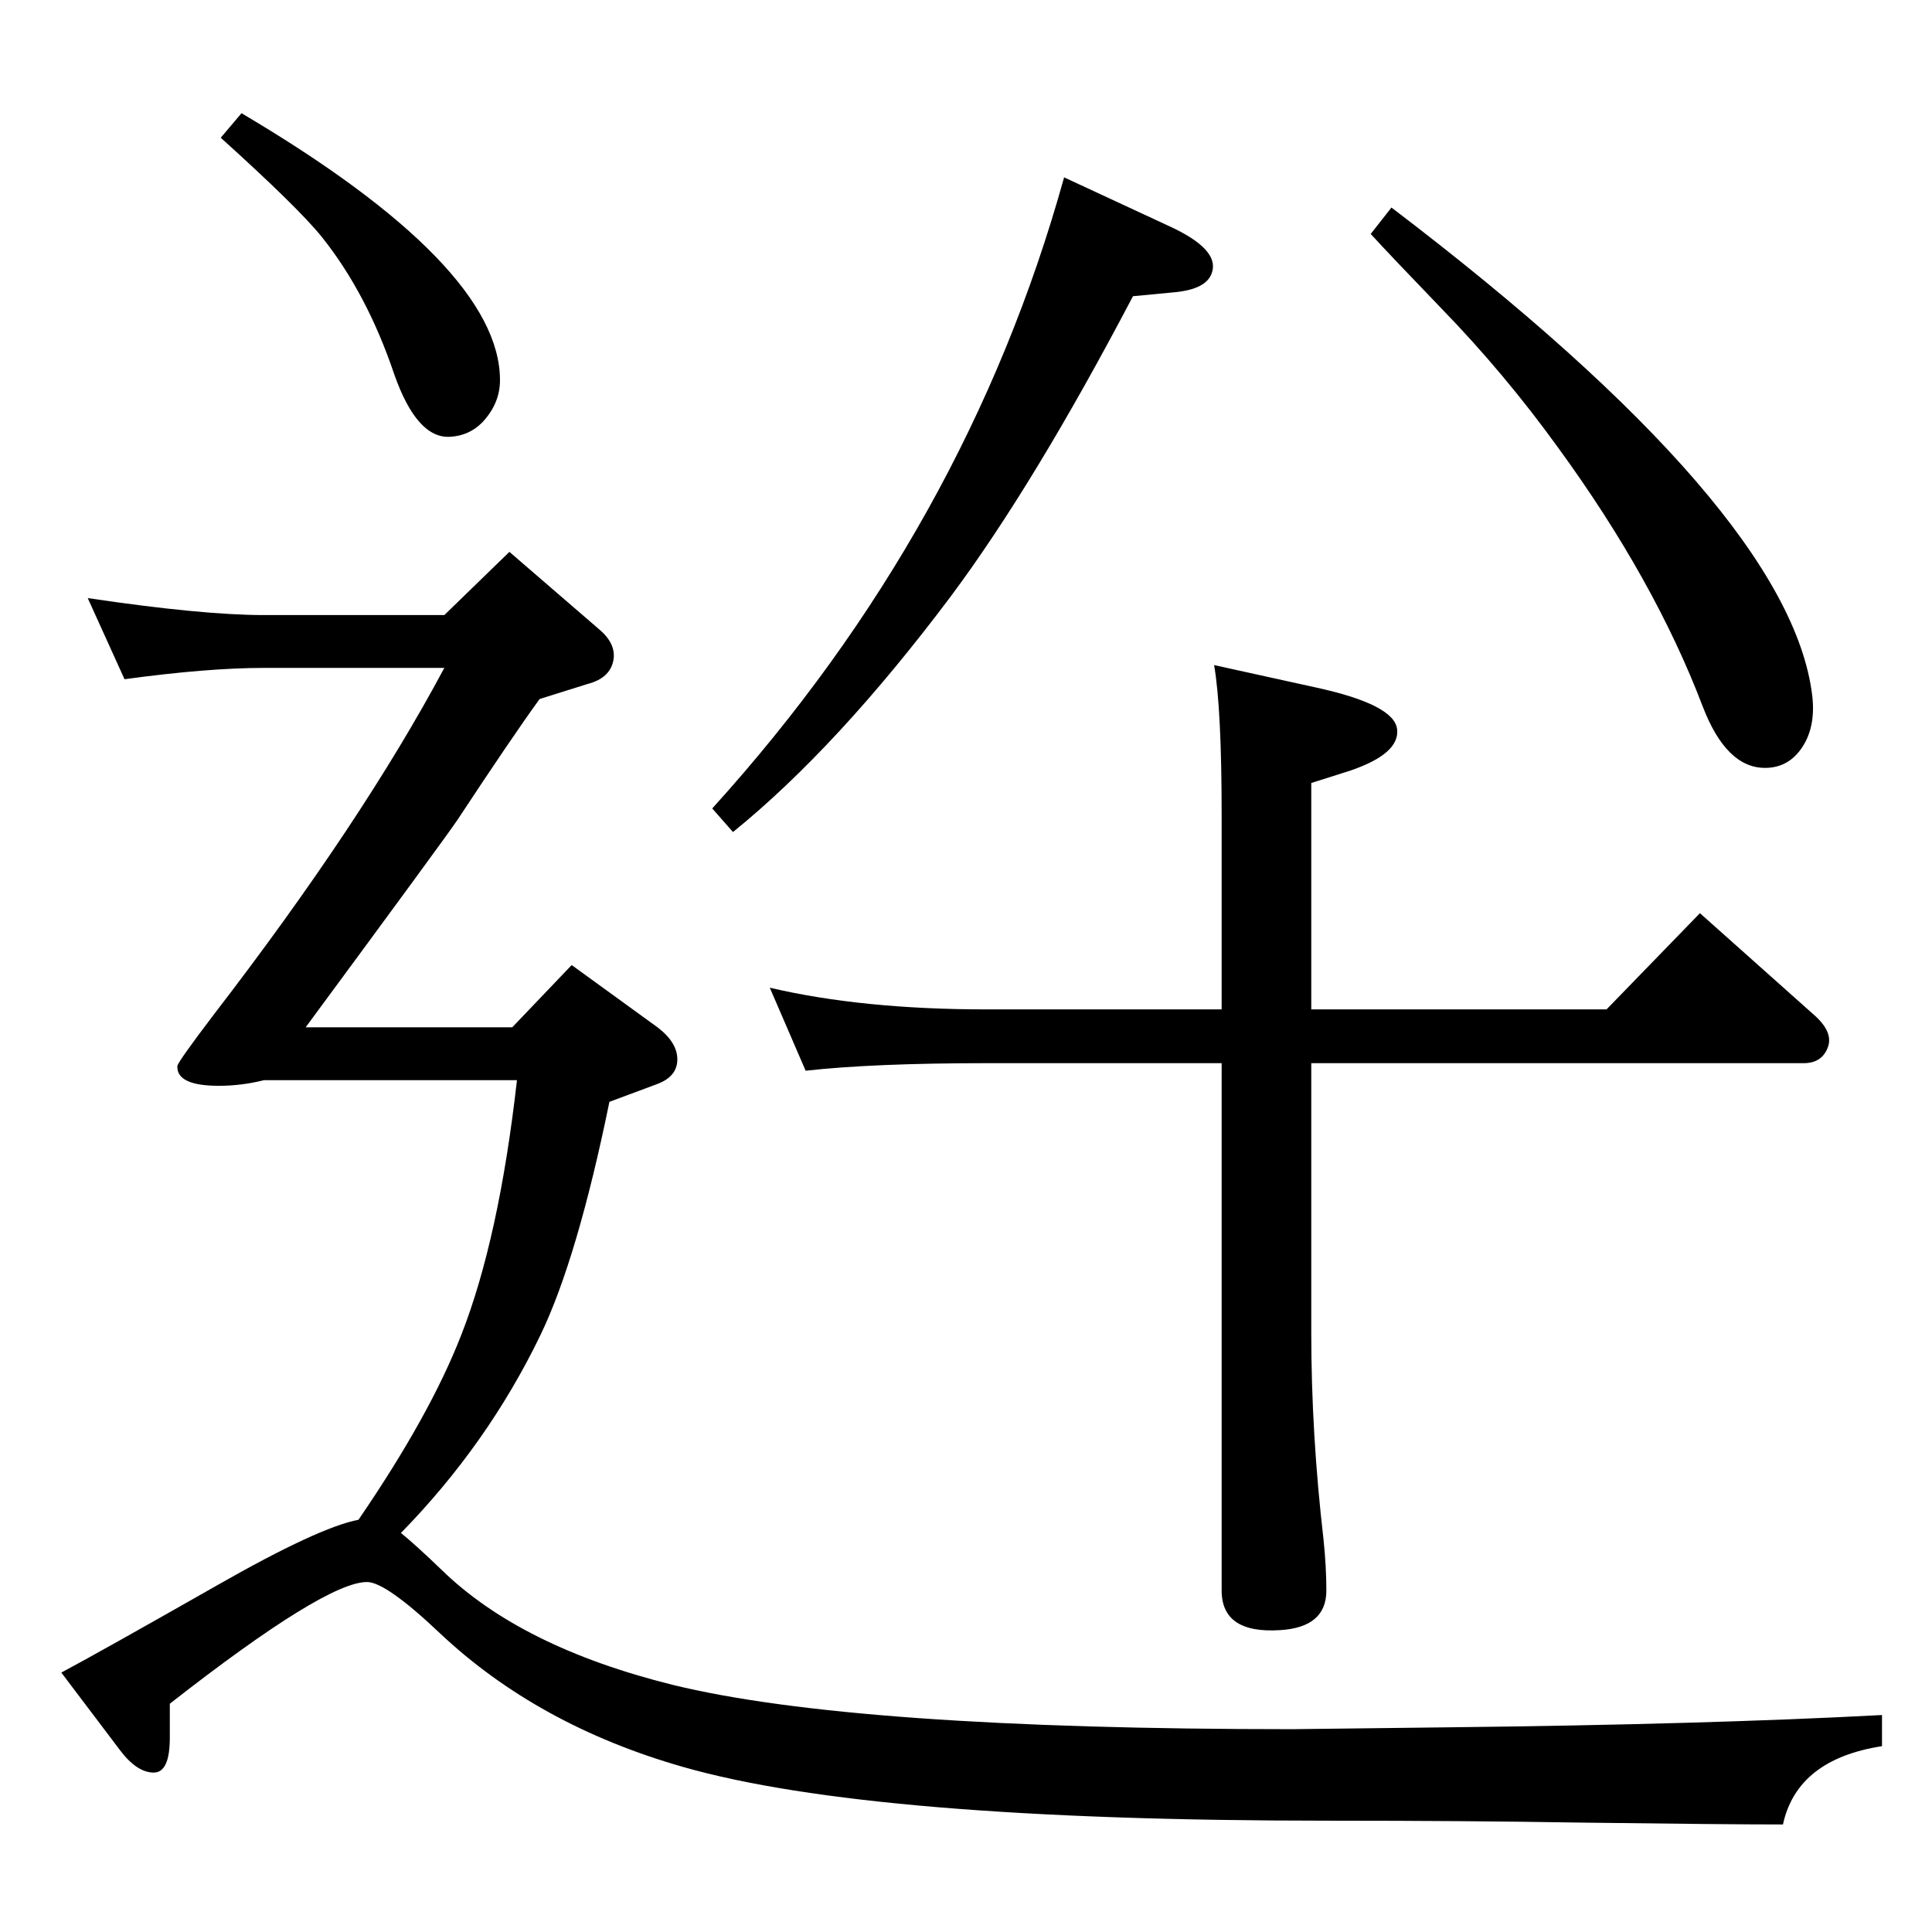 <?xml version="1.0" standalone="no"?>
<!DOCTYPE svg PUBLIC "-//W3C//DTD SVG 1.1//EN" "http://www.w3.org/Graphics/SVG/1.1/DTD/svg11.dtd" >
<svg xmlns="http://www.w3.org/2000/svg" xmlns:xlink="http://www.w3.org/1999/xlink" version="1.1" viewBox="0 0 2048 2048">
  <g transform="matrix(1 0 0 -1 0 2048)">
   <path fill="currentColor"
d="M1390 921v-286q0 -107 13 -219q3 -29 3 -54q0 -39 -49 -42q-62 -4 -62 42v559h-249q-120 0 -192 -8l-38 88q98 -23 230 -23h249v205q0 114 -8 160l109 -24q82 -18 85 -44t-50 -44l-41 -13v-240h313l99 102l120 -107q21 -18 16 -34q-6 -18 -26 -18h-522zM1453 1800l22 28
q422 -321 446 -517q4 -33 -10.5 -55t-39.5 -22q-41 0 -66 65q-51 134 -153 274q-57 79 -124 148q-53 55 -75 79zM777 1166l-22 25q270 298 373 669l112 -52q52 -24 45 -48q-5 -19 -42 -22l-42 -4q-105 -200 -193 -318q-120 -160 -231 -250zM256 1928q274 -162 274 -283
q0 -25 -19 -45q-14 -14 -34 -15q-35 -2 -59 66q-29 86 -77 146q-25 31 -107 105zM380 437q76 111 109 196q40 102 59 270h-268q-24 -6 -48 -6q-45 0 -44 21q1 5 39 55q157 204 244 367h-191q-60 0 -148 -12l-39 86q121 -18 187 -18h191l69 67l95 -82q19 -16 15 -34t-27 -24
l-51 -16q-29 -40 -87 -128q-12 -18 -161 -220h219l63 66l91 -66q21 -16 21 -34t-21 -26l-51 -19q-34 -166 -73 -247q-56 -116 -148 -210q16 -13 43 -39q84 -82 245 -122q192 -47 657 -47l167 2q270 3 458 13v-33q-90 -14 -105 -83q-62 0 -216 2q-118 2 -266 2
q-485 0 -684 57q-154 44 -258 142q-57 54 -77 54q-44 0 -209 -129v-36q0 -37 -17 -37q-18 0 -36 24l-62 82q43 23 166 93q107 61 149 69z" />
  </g>

</svg>
